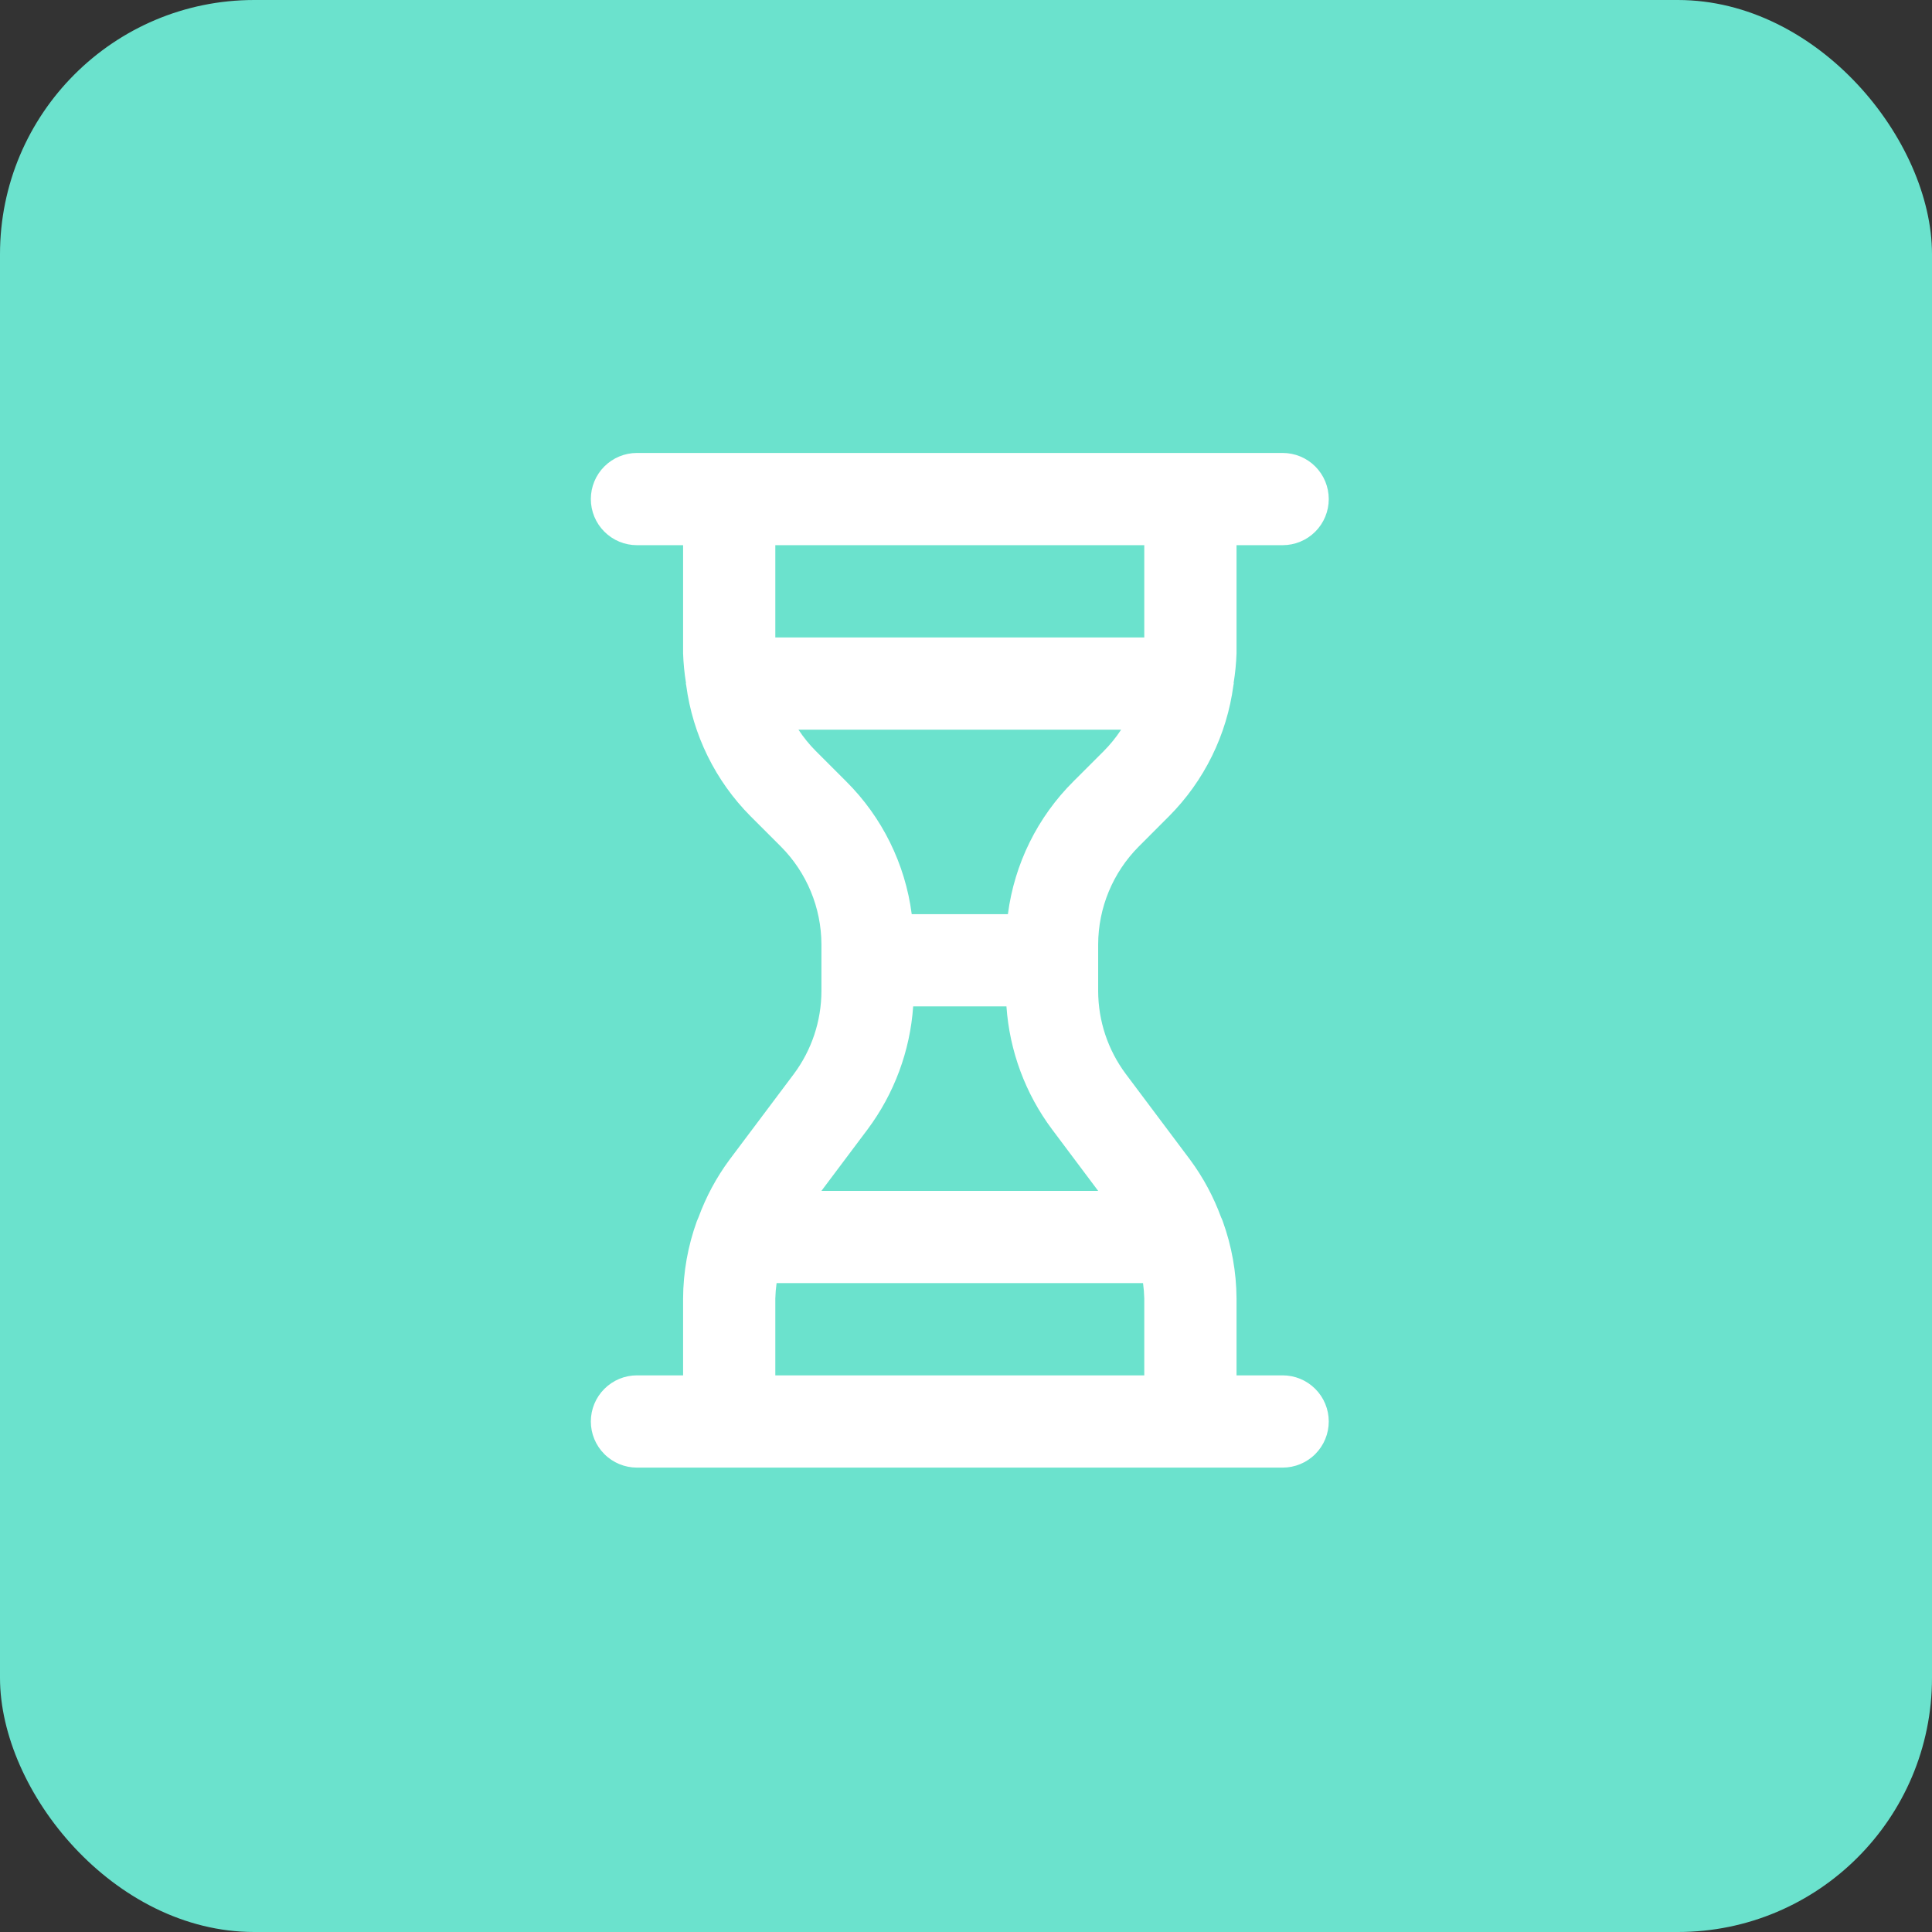 <svg width="76" height="76" viewBox="0 0 76 76" fill="none" xmlns="http://www.w3.org/2000/svg">
<rect x="0" y="0" width="76" height="76" fill="#333333" stroke="none"/>
<rect width="76" height="76" rx="10" fill="#6BE2CD"/>
<path d="M50.456 54.103H48.642V51.079C48.636 50.041 48.452 49.011 48.098 48.035C48.079 47.982 48.058 47.932 48.033 47.882C47.739 47.081 47.334 46.325 46.828 45.638L44.288 42.25C43.583 41.306 43.201 40.161 43.199 38.983V37.151C43.203 35.709 43.776 34.326 44.793 33.303L45.985 32.11C47.371 30.718 48.261 28.908 48.519 26.961C48.519 26.936 48.533 26.915 48.533 26.889L48.528 26.864C48.591 26.478 48.629 26.088 48.642 25.697V21.446H50.456C50.937 21.446 51.399 21.255 51.739 20.915C52.079 20.575 52.27 20.113 52.27 19.632C52.27 19.151 52.079 18.689 51.739 18.349C51.399 18.009 50.937 17.818 50.456 17.818H25.056C24.575 17.818 24.114 18.009 23.774 18.349C23.433 18.689 23.242 19.151 23.242 19.632C23.242 20.113 23.433 20.575 23.774 20.915C24.114 21.255 24.575 21.446 25.056 21.446H26.871V25.697C26.884 26.088 26.922 26.478 26.985 26.864L26.98 26.889C26.98 26.915 26.993 26.936 26.994 26.961C27.252 28.909 28.142 30.718 29.527 32.111L30.72 33.303C31.737 34.326 32.309 35.709 32.313 37.151V38.983C32.311 40.161 31.93 41.306 31.226 42.25L28.684 45.638C28.178 46.325 27.773 47.081 27.479 47.882C27.455 47.933 27.434 47.981 27.414 48.034C27.06 49.011 26.876 50.04 26.871 51.079V54.103H25.056C24.575 54.103 24.114 54.294 23.774 54.635C23.433 54.975 23.242 55.436 23.242 55.917C23.242 56.399 23.433 56.86 23.774 57.2C24.114 57.541 24.575 57.732 25.056 57.732H50.456C50.937 57.732 51.399 57.541 51.739 57.2C52.079 56.86 52.27 56.399 52.27 55.917C52.27 55.436 52.079 54.975 51.739 54.635C51.399 54.294 50.937 54.103 50.456 54.103ZM30.499 25.075V21.446H45.013V25.075H30.499ZM32.093 29.545C31.837 29.288 31.608 29.006 31.409 28.703H44.103C43.904 29.006 43.675 29.288 43.42 29.545L42.227 30.737C40.812 32.144 39.905 33.982 39.648 35.961H35.865C35.608 33.982 34.7 32.144 33.285 30.737L32.093 29.545ZM34.129 44.426C35.178 43.019 35.801 41.34 35.922 39.589H39.591C39.712 41.34 40.334 43.02 41.385 44.426L43.199 46.846H32.313L34.129 44.426ZM45.013 54.103H30.499V51.079C30.504 50.877 30.521 50.675 30.549 50.475H44.964C44.992 50.675 45.008 50.877 45.013 51.079V54.103Z" fill="white"/>
</svg>

